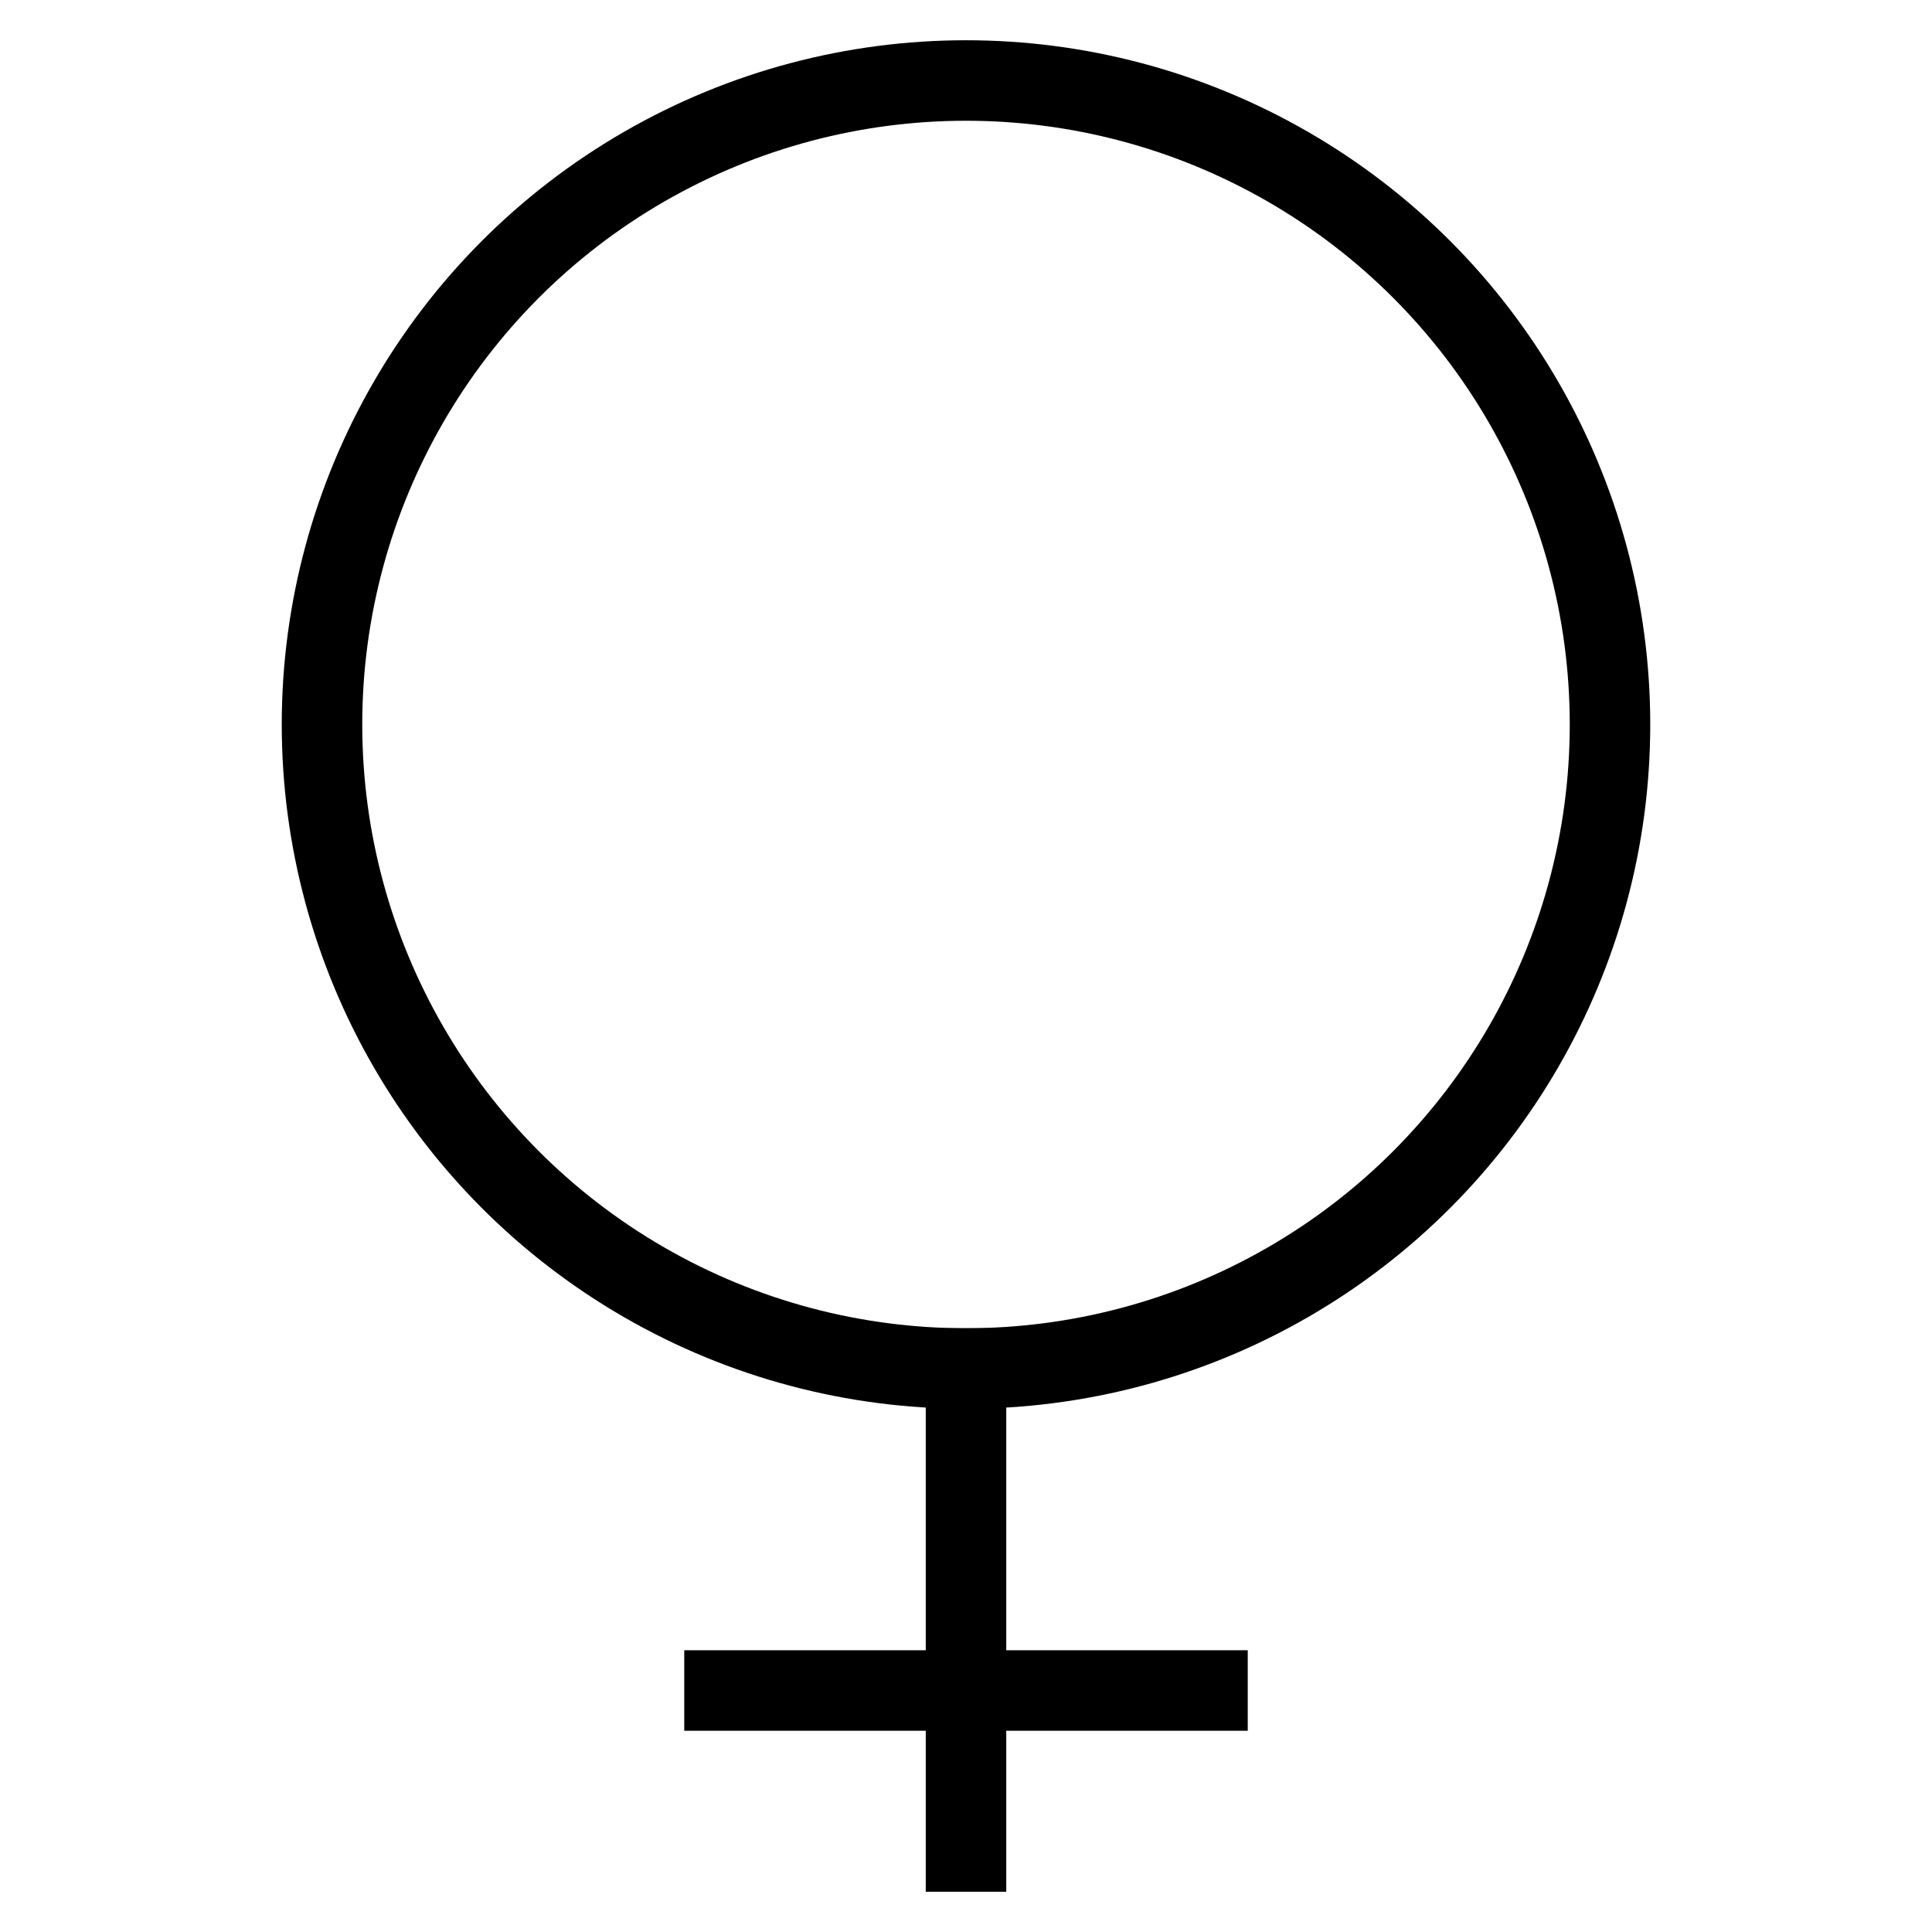 <svg id="nc_icon" xmlns="http://www.w3.org/2000/svg" xmlns:xlink="http://www.w3.org/1999/xlink" x="0px" y="0px" viewBox="0 0 24 24" ><g transform="translate(0, 0)" class="nc-icon-wrapper" fill="none"><line data-color="color-2" fill="none" stroke="currentColor" vector-effect="non-scaling-stroke" stroke-linecap="square" stroke-miterlimit="10" x1="12" y1="17" x2="12" y2="23" stroke-linejoin="miter"></line> <line data-color="color-2" fill="none" stroke="currentColor" vector-effect="non-scaling-stroke" stroke-linecap="square" stroke-miterlimit="10" x1="9" y1="21" x2="15" y2="21" stroke-linejoin="miter"></line> <circle fill="none" stroke="currentColor" vector-effect="non-scaling-stroke" stroke-linecap="square" stroke-miterlimit="10" cx="12" cy="9" r="8" stroke-linejoin="miter"></circle></g></svg>